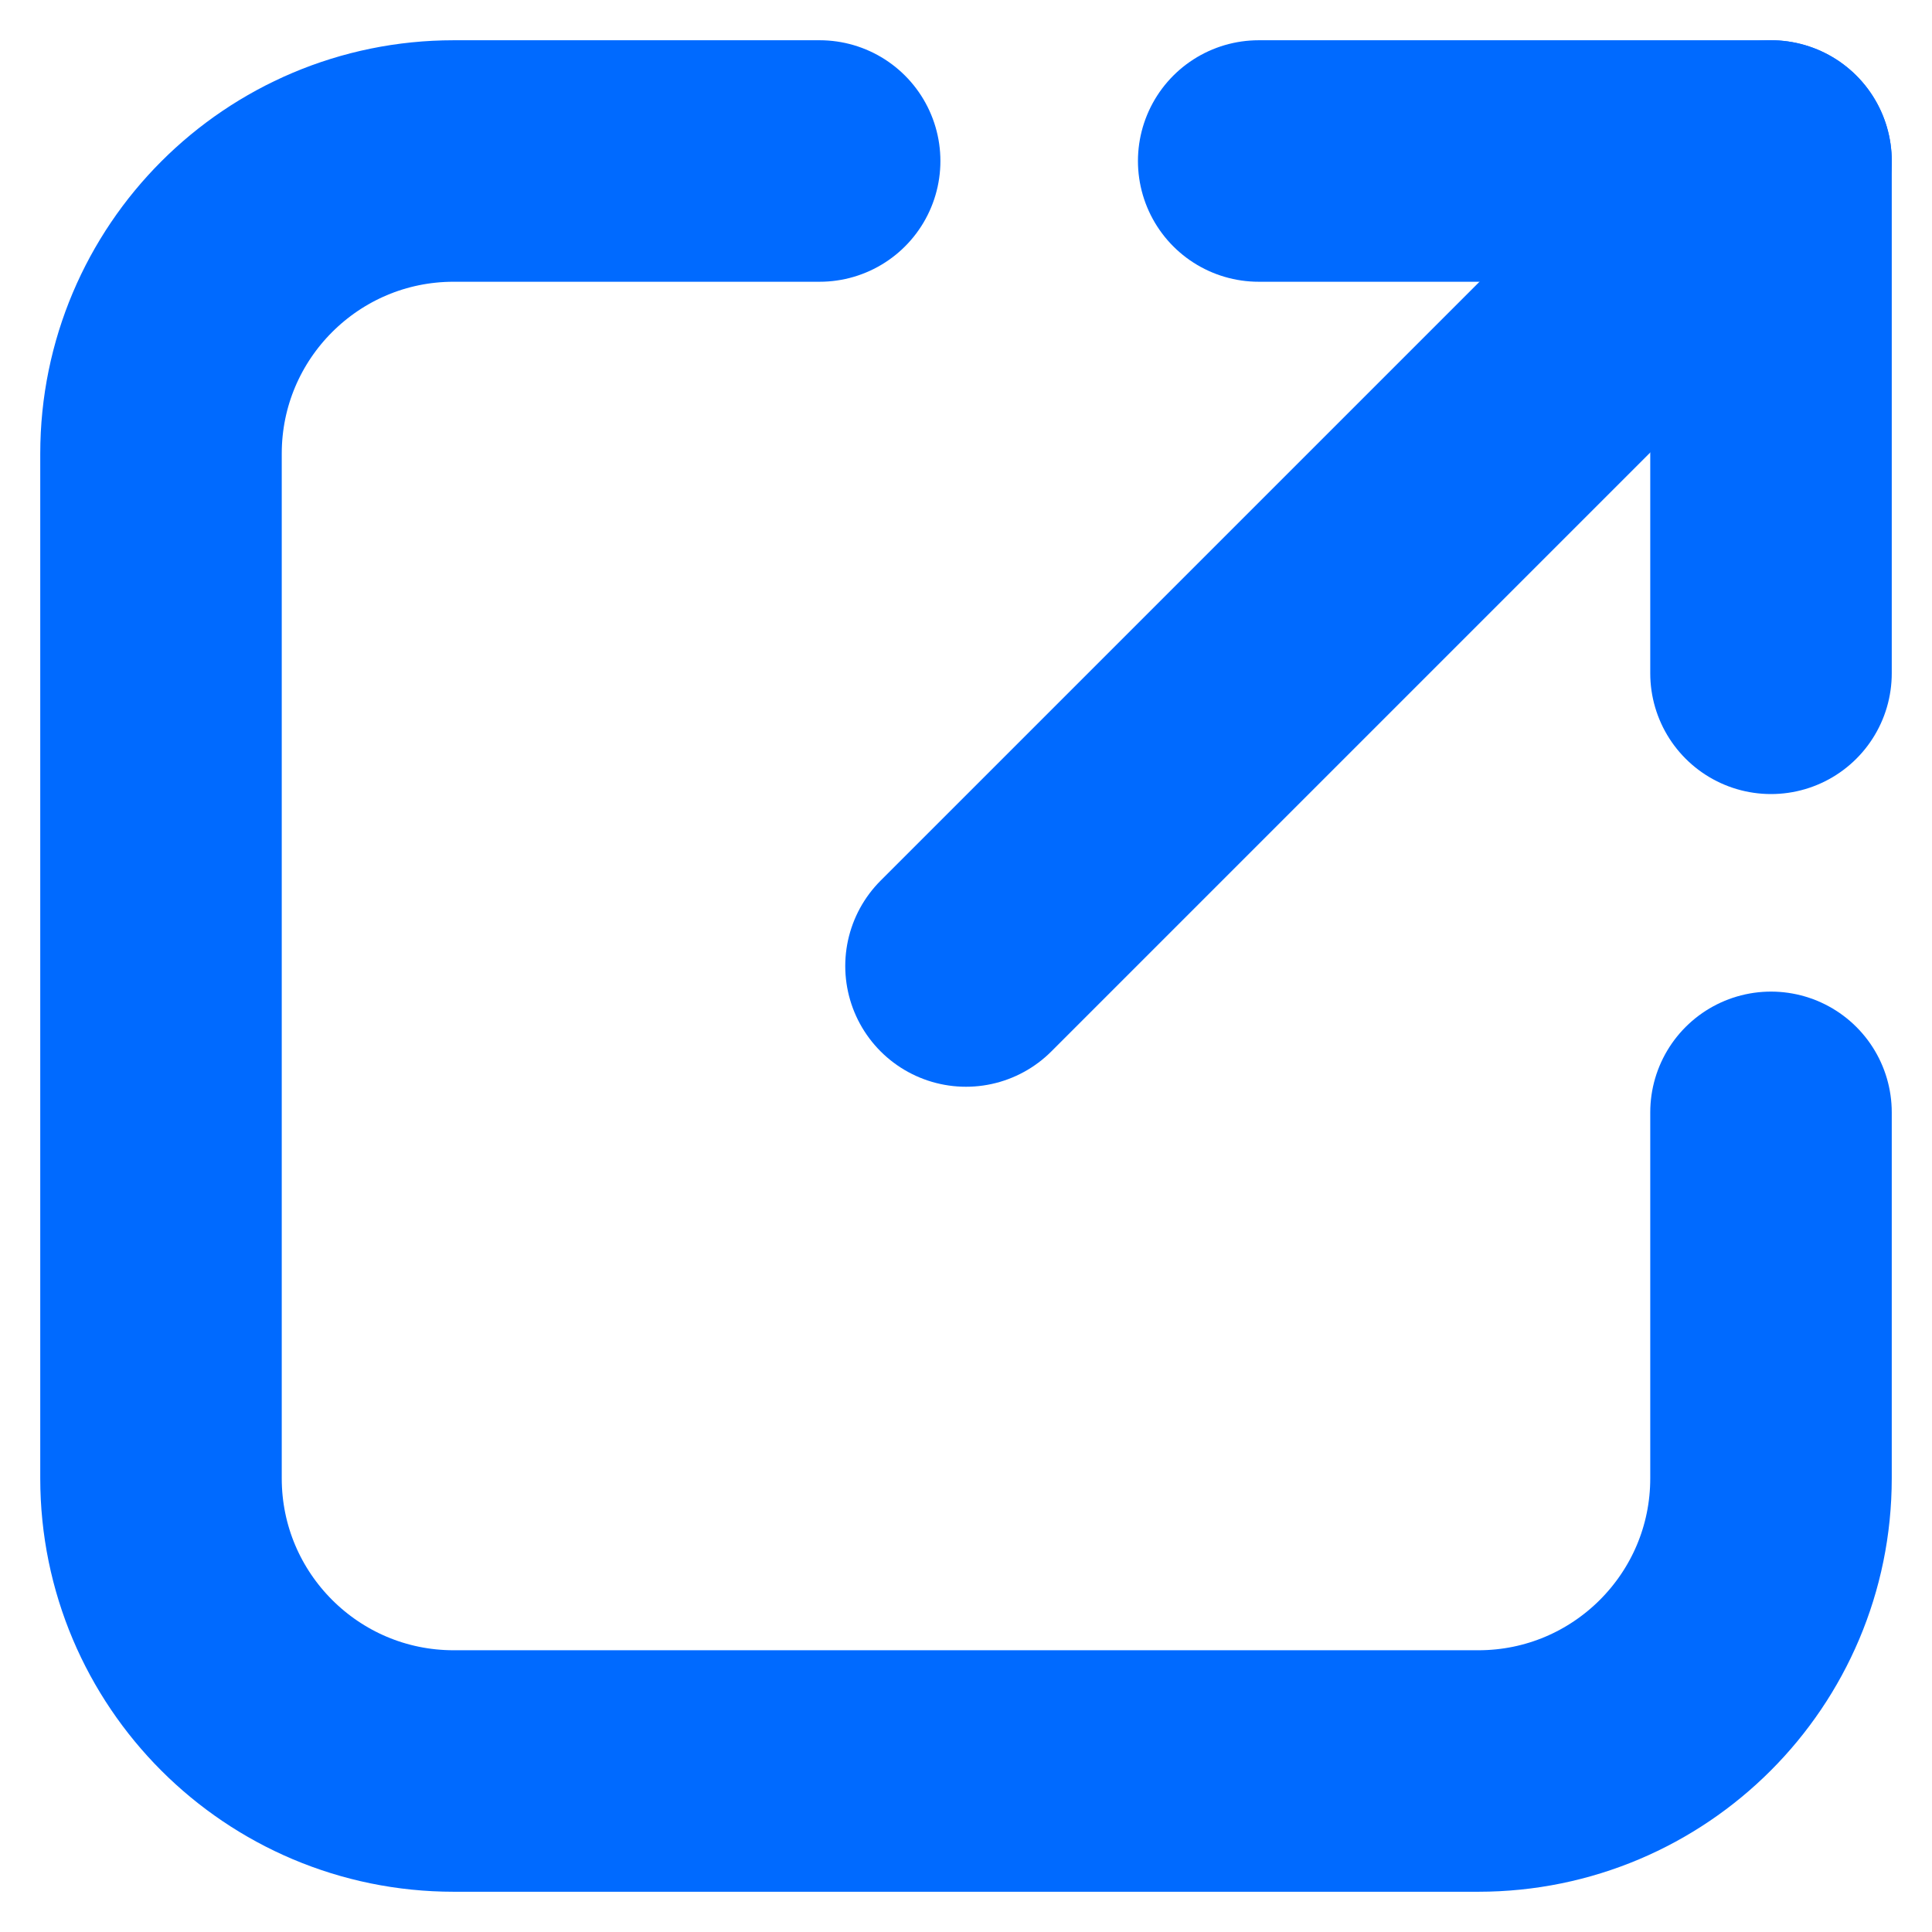 <svg width="12" height="12" viewBox="0 0 12 12" fill="none" xmlns="http://www.w3.org/2000/svg">
<path d="M11 6.909V9.182C11 10.186 10.186 11 9.182 11H2.818C1.814 11 1 10.186 1 9.182V2.818C1 1.814 1.814 1 2.818 1H5.091" stroke="#006AFF" stroke-width="1.5" stroke-miterlimit="10" stroke-linecap="round" stroke-linejoin="round"/>
<path d="M7.818 1H11V4.182" stroke="#006AFF" stroke-width="1.5" stroke-miterlimit="10" stroke-linecap="round" stroke-linejoin="round"/>
<path d="M11 1L6 6" stroke="#006AFF" stroke-width="1.5" stroke-miterlimit="10" stroke-linecap="round" stroke-linejoin="round"/>
</svg>
